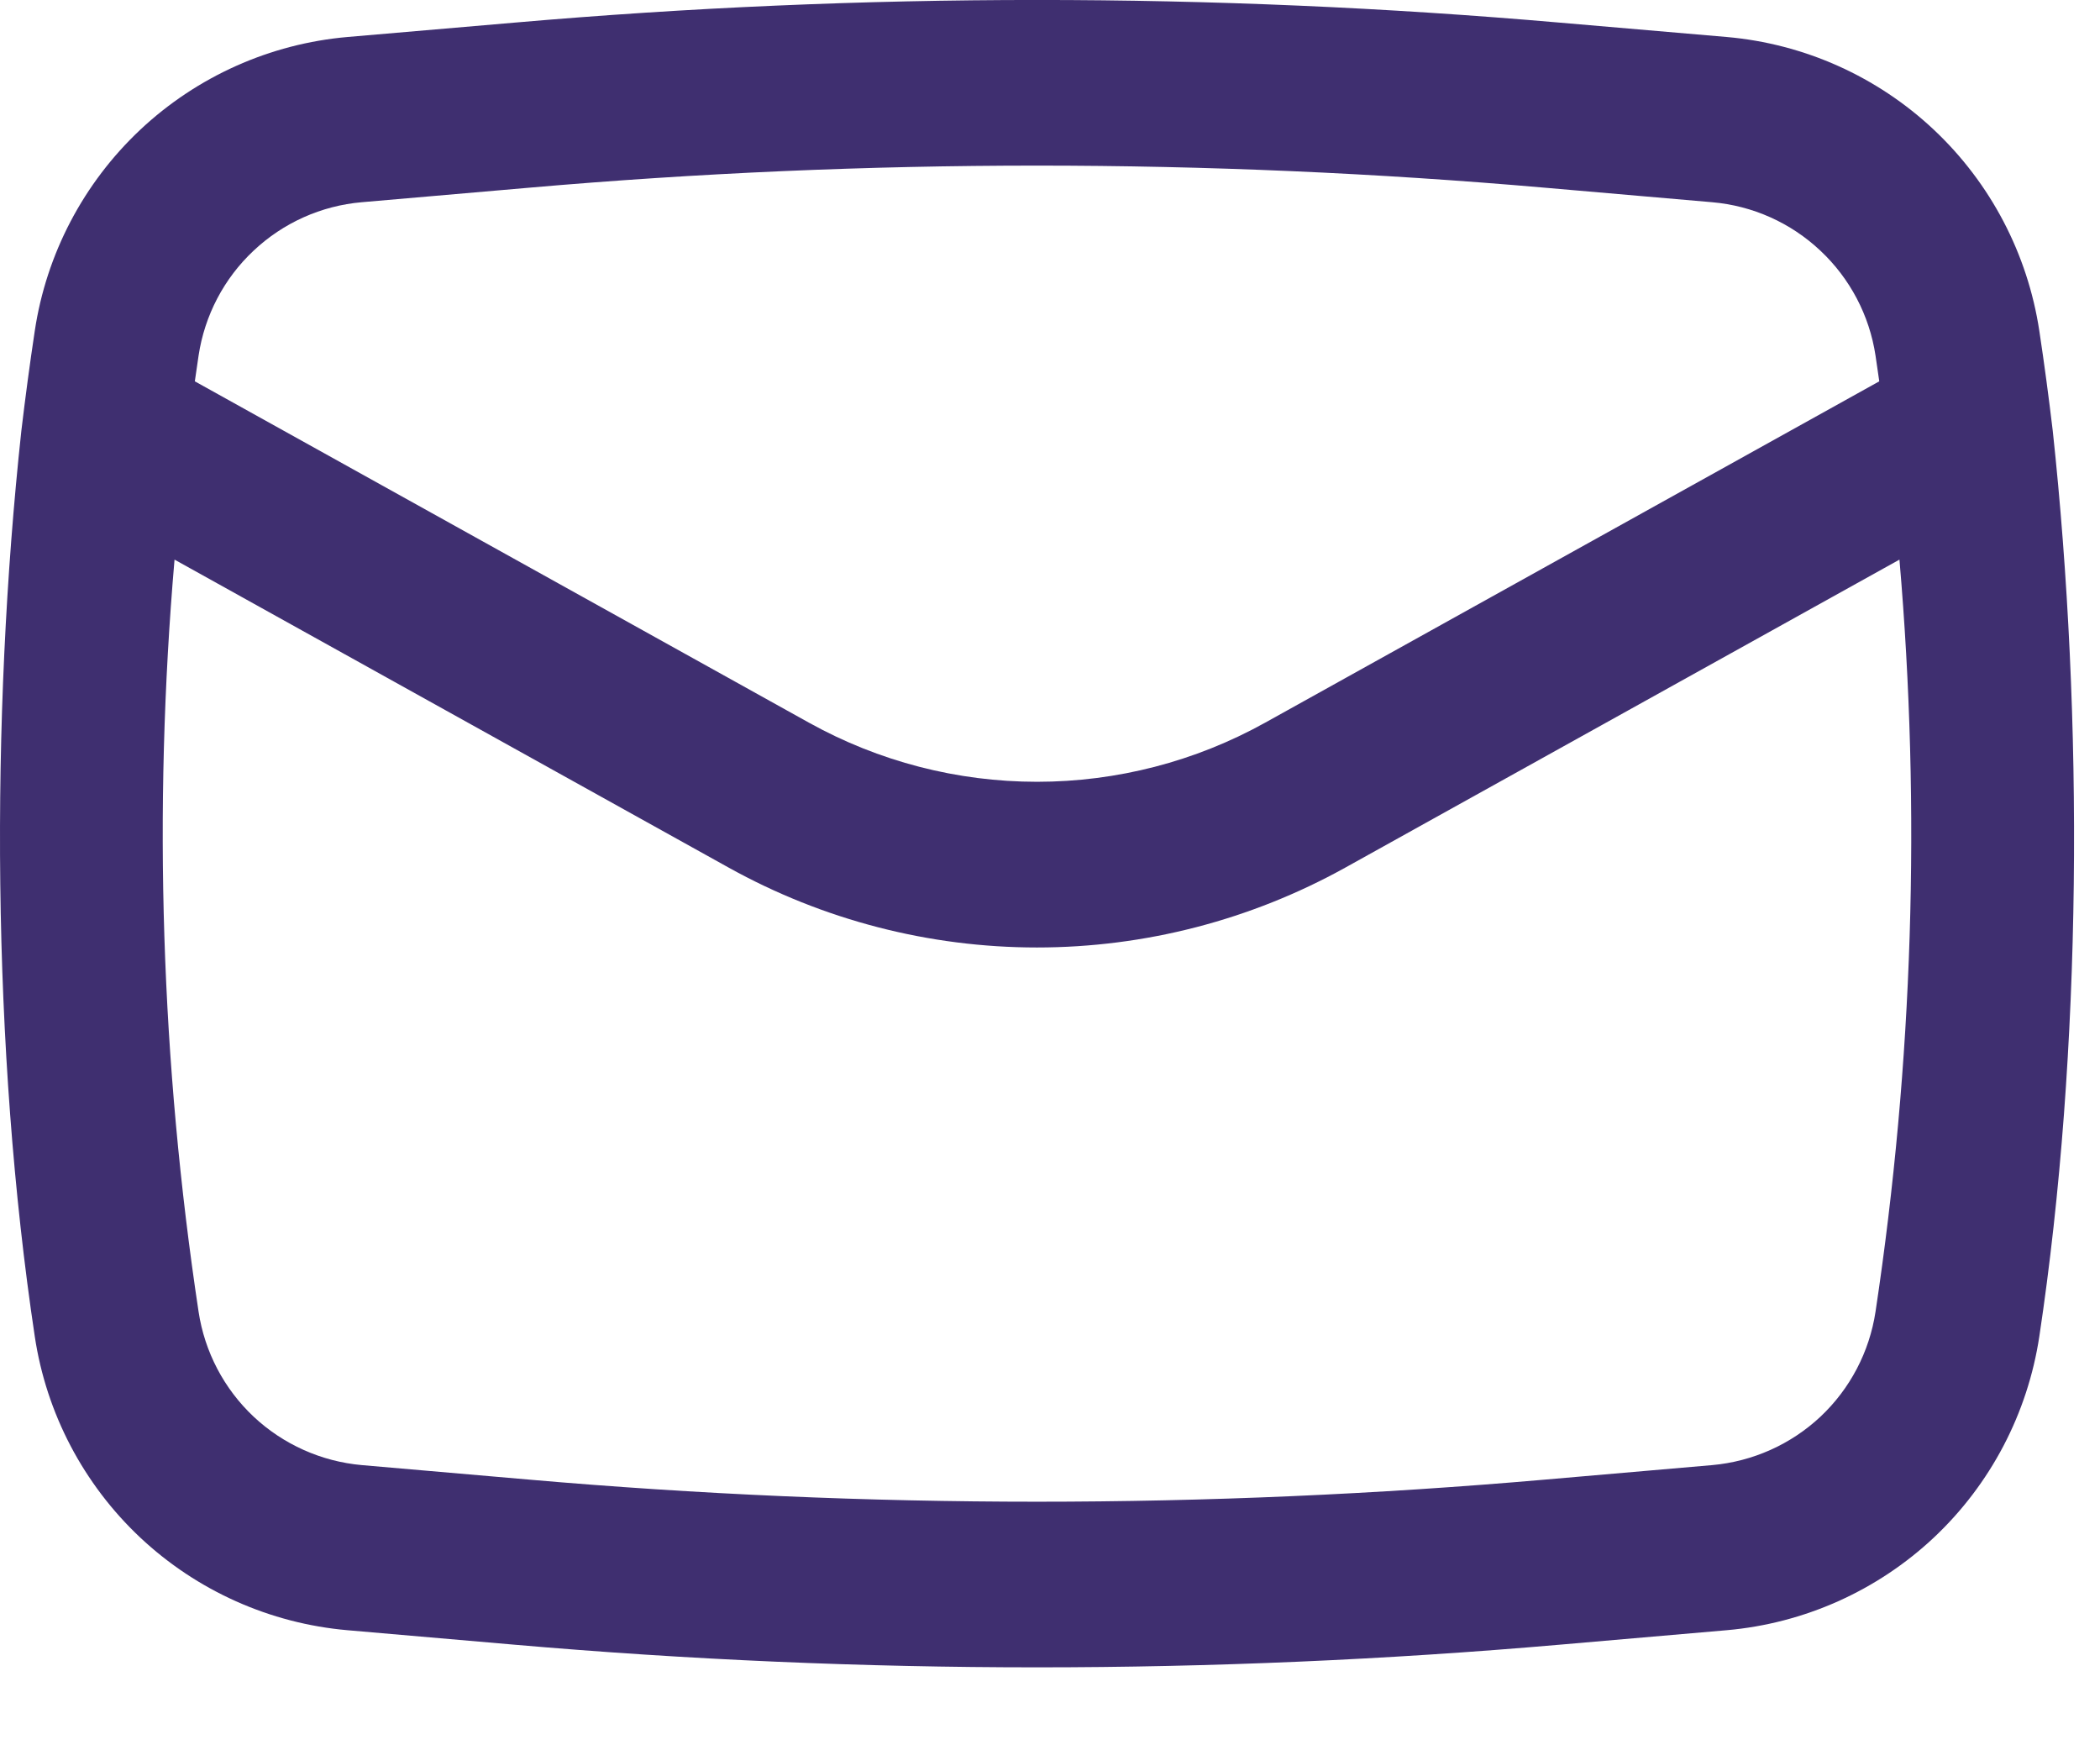 <svg width="18" height="15" viewBox="0 0 18 15" fill="none" xmlns="http://www.w3.org/2000/svg">
<path fill-rule="evenodd" clip-rule="evenodd" d="M0.183 3.692C-0.083 6.156 -0.071 8.998 0.298 11.453C0.397 12.113 0.716 12.72 1.202 13.177C1.688 13.633 2.314 13.913 2.978 13.971L4.408 14.095C7.39 14.354 10.388 14.354 13.37 14.095L14.8 13.971C15.464 13.913 16.09 13.633 16.576 13.177C17.062 12.72 17.38 12.113 17.48 11.453C17.849 8.998 17.86 6.156 17.595 3.692C17.561 3.406 17.523 3.12 17.48 2.836C17.38 2.176 17.062 1.569 16.576 1.112C16.09 0.655 15.464 0.375 14.8 0.317L13.37 0.194C10.389 -0.065 7.39 -0.065 4.409 0.194L2.979 0.317C2.315 0.375 1.689 0.655 1.202 1.112C0.716 1.569 0.397 2.176 0.298 2.836C0.255 3.121 0.217 3.406 0.183 3.692ZM4.531 1.609C7.43 1.356 10.346 1.356 13.246 1.609L14.675 1.733C15.023 1.763 15.349 1.909 15.603 2.148C15.857 2.386 16.024 2.703 16.076 3.048L16.108 3.268L10.843 6.194C10.245 6.526 9.573 6.7 8.889 6.7C8.205 6.7 7.533 6.526 6.935 6.194L1.67 3.268L1.702 3.048C1.754 2.703 1.92 2.386 2.174 2.148C2.428 1.909 2.754 1.763 3.101 1.733L4.531 1.609ZM16.281 4.796C16.466 6.945 16.397 9.108 16.076 11.241C16.024 11.585 15.858 11.902 15.604 12.141C15.35 12.379 15.023 12.525 14.676 12.556L13.247 12.68C10.347 12.933 7.431 12.933 4.531 12.68L3.101 12.556C2.754 12.525 2.428 12.379 2.174 12.141C1.92 11.902 1.754 11.585 1.702 11.241C1.38 9.108 1.311 6.945 1.496 4.796L6.245 7.435C7.053 7.884 7.963 8.12 8.888 8.12C9.814 8.12 10.723 7.884 11.532 7.435L16.281 4.796Z" fill="#3F2F70"/>
</svg>
